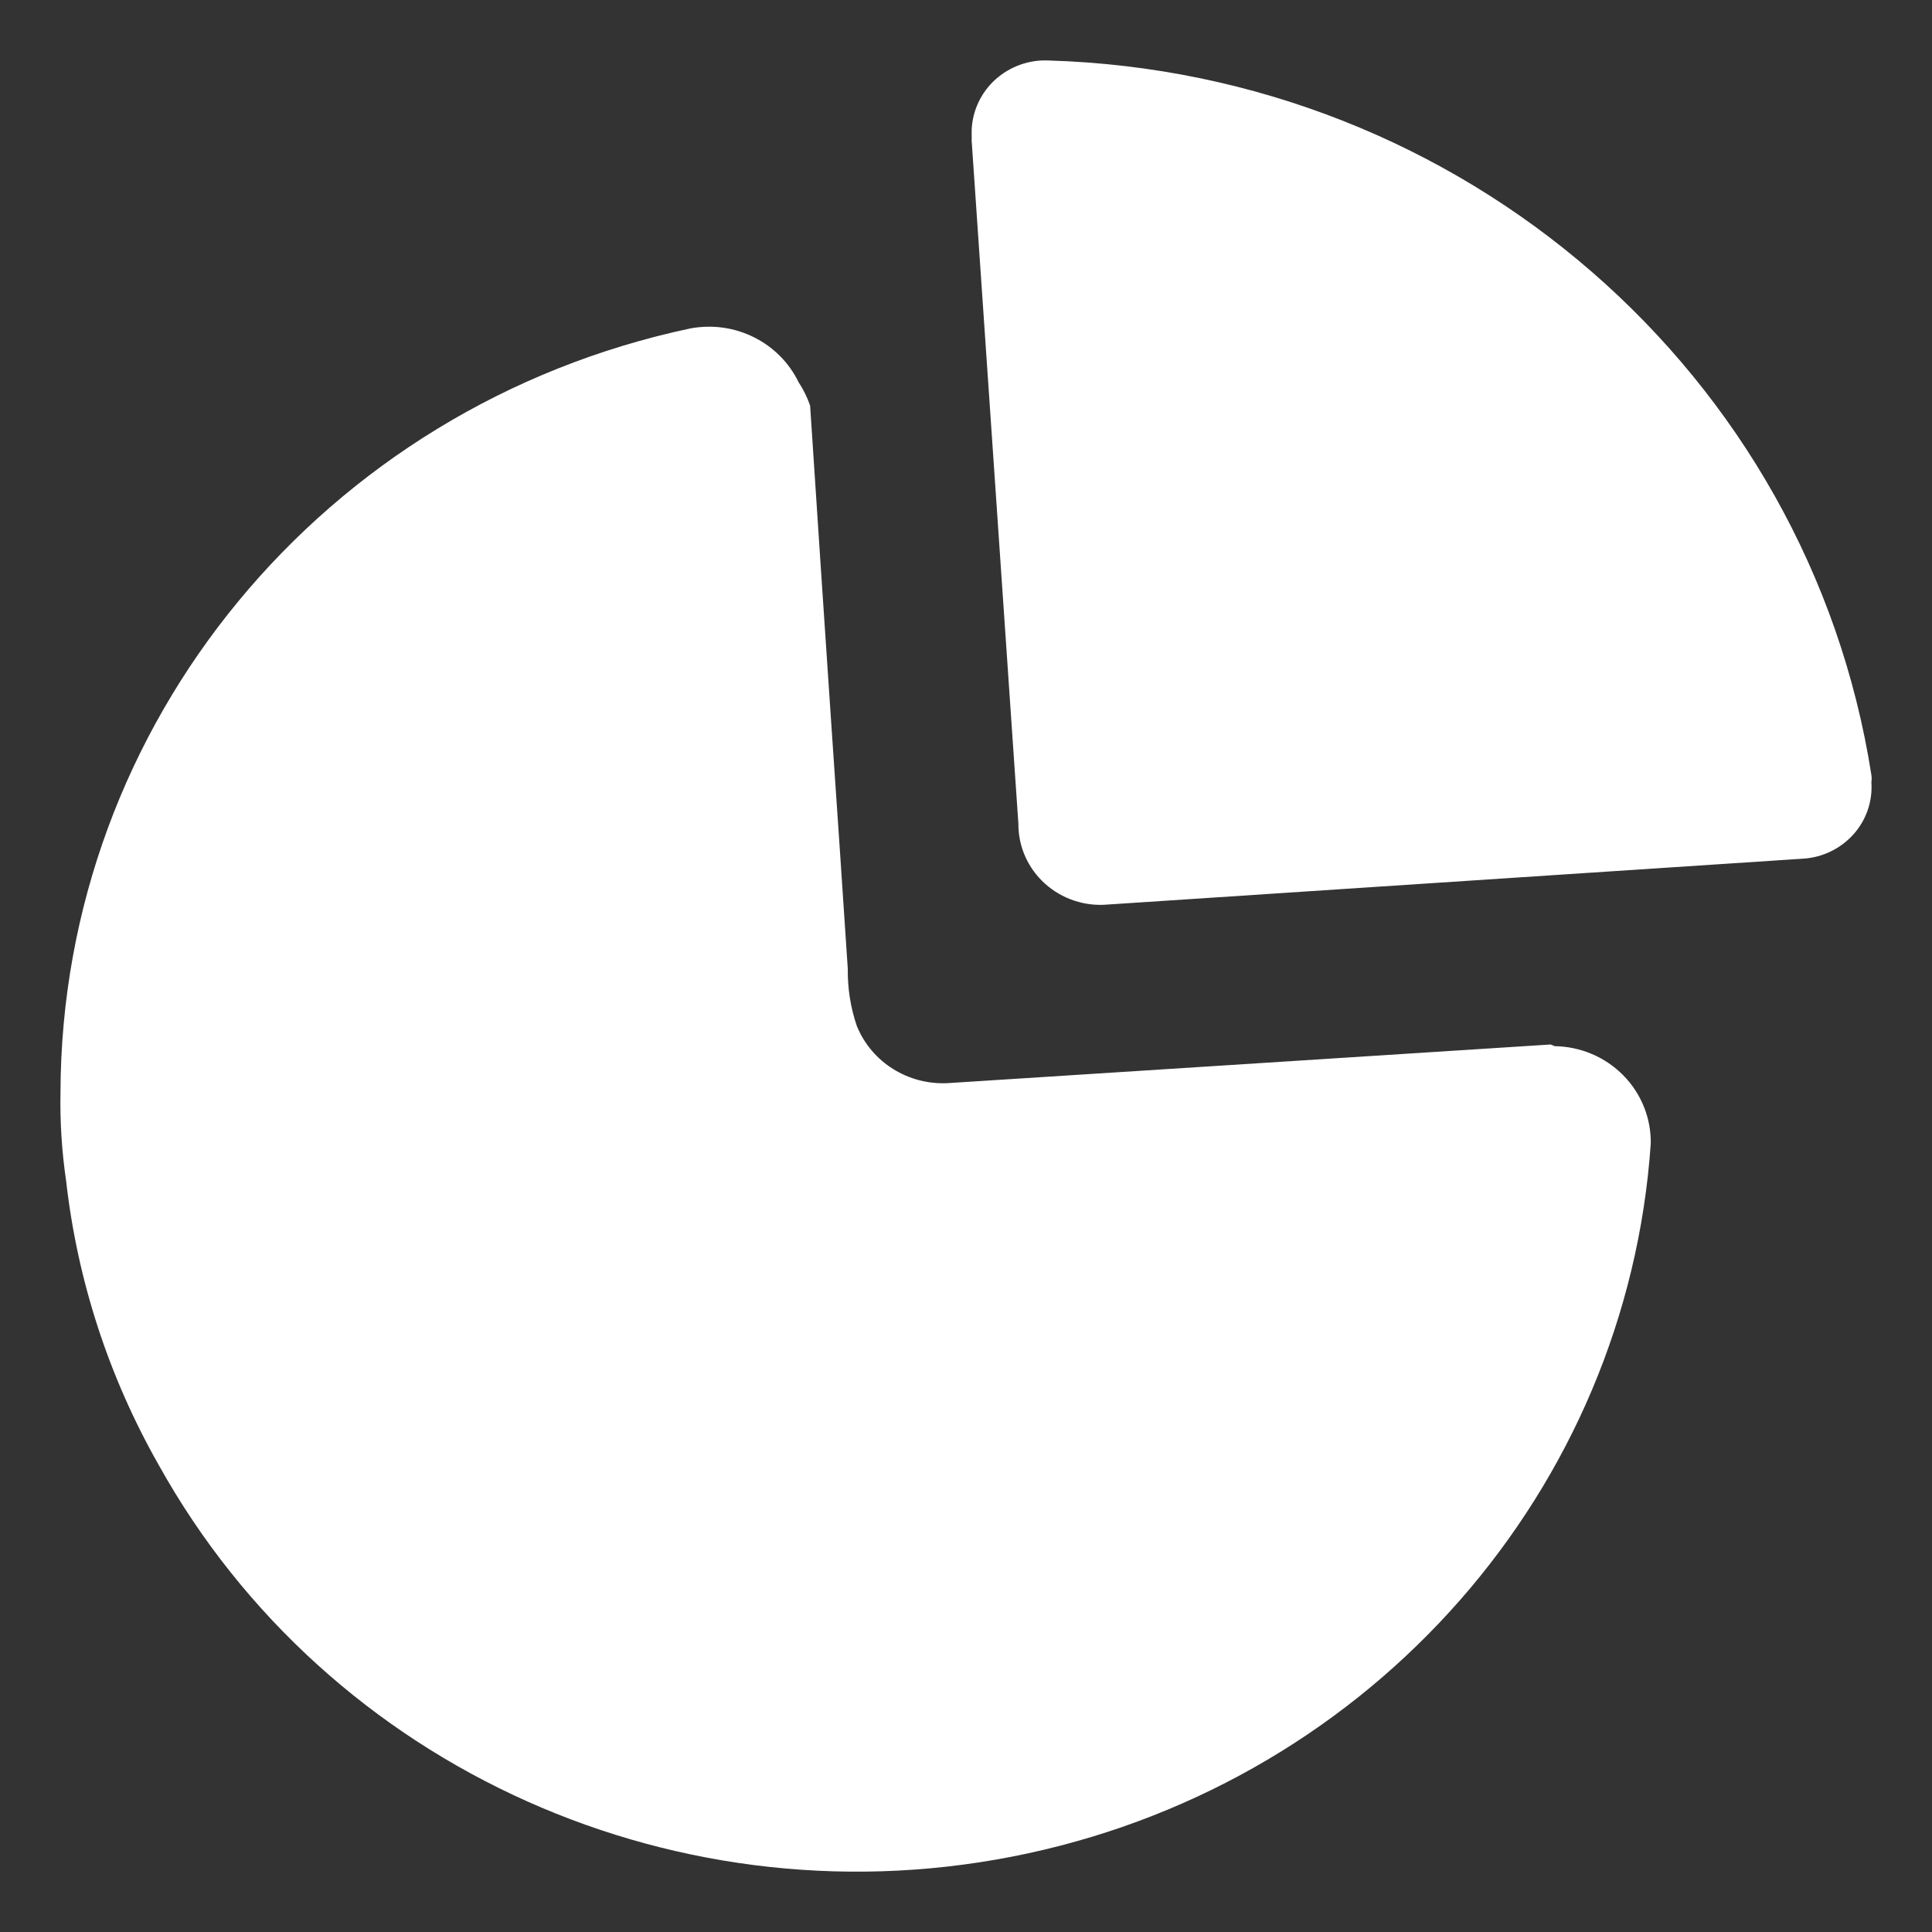 <svg width="16" height="16" viewBox="0 0 16 16" fill="none" xmlns="http://www.w3.org/2000/svg">
<rect x="0" y="0" width="16" height="16" fill="#333333" stroke="none"/>
<path fill-rule="evenodd" clip-rule="evenodd" d="M8.245 0.657C8.365 0.55 8.523 0.493 8.685 0.501C12.113 0.603 14.978 3.092 15.498 6.418C15.501 6.438 15.501 6.458 15.498 6.478C15.509 6.635 15.456 6.791 15.35 6.909C15.244 7.028 15.094 7.101 14.934 7.111L9.174 7.491C8.984 7.508 8.795 7.445 8.654 7.318C8.513 7.191 8.433 7.012 8.434 6.824L8.047 1.167V1.074C8.054 0.915 8.125 0.765 8.245 0.657ZM7.85 8.97L12.842 8.65L12.876 8.664C13.09 8.667 13.294 8.754 13.443 8.905C13.592 9.056 13.674 9.26 13.671 9.47C13.474 12.336 11.372 14.732 8.512 15.349C5.652 15.966 2.72 14.657 1.316 12.135C0.903 11.409 0.642 10.61 0.548 9.783C0.512 9.538 0.496 9.291 0.501 9.043C0.51 5.995 2.68 3.364 5.717 2.72C6.085 2.651 6.453 2.834 6.614 3.166C6.654 3.226 6.685 3.291 6.709 3.359C6.766 4.238 6.825 5.108 6.883 5.975C6.93 6.659 6.976 7.342 7.021 8.024C7.019 8.185 7.044 8.345 7.096 8.497C7.218 8.797 7.521 8.987 7.85 8.97Z" fill="white"/>
</svg>
